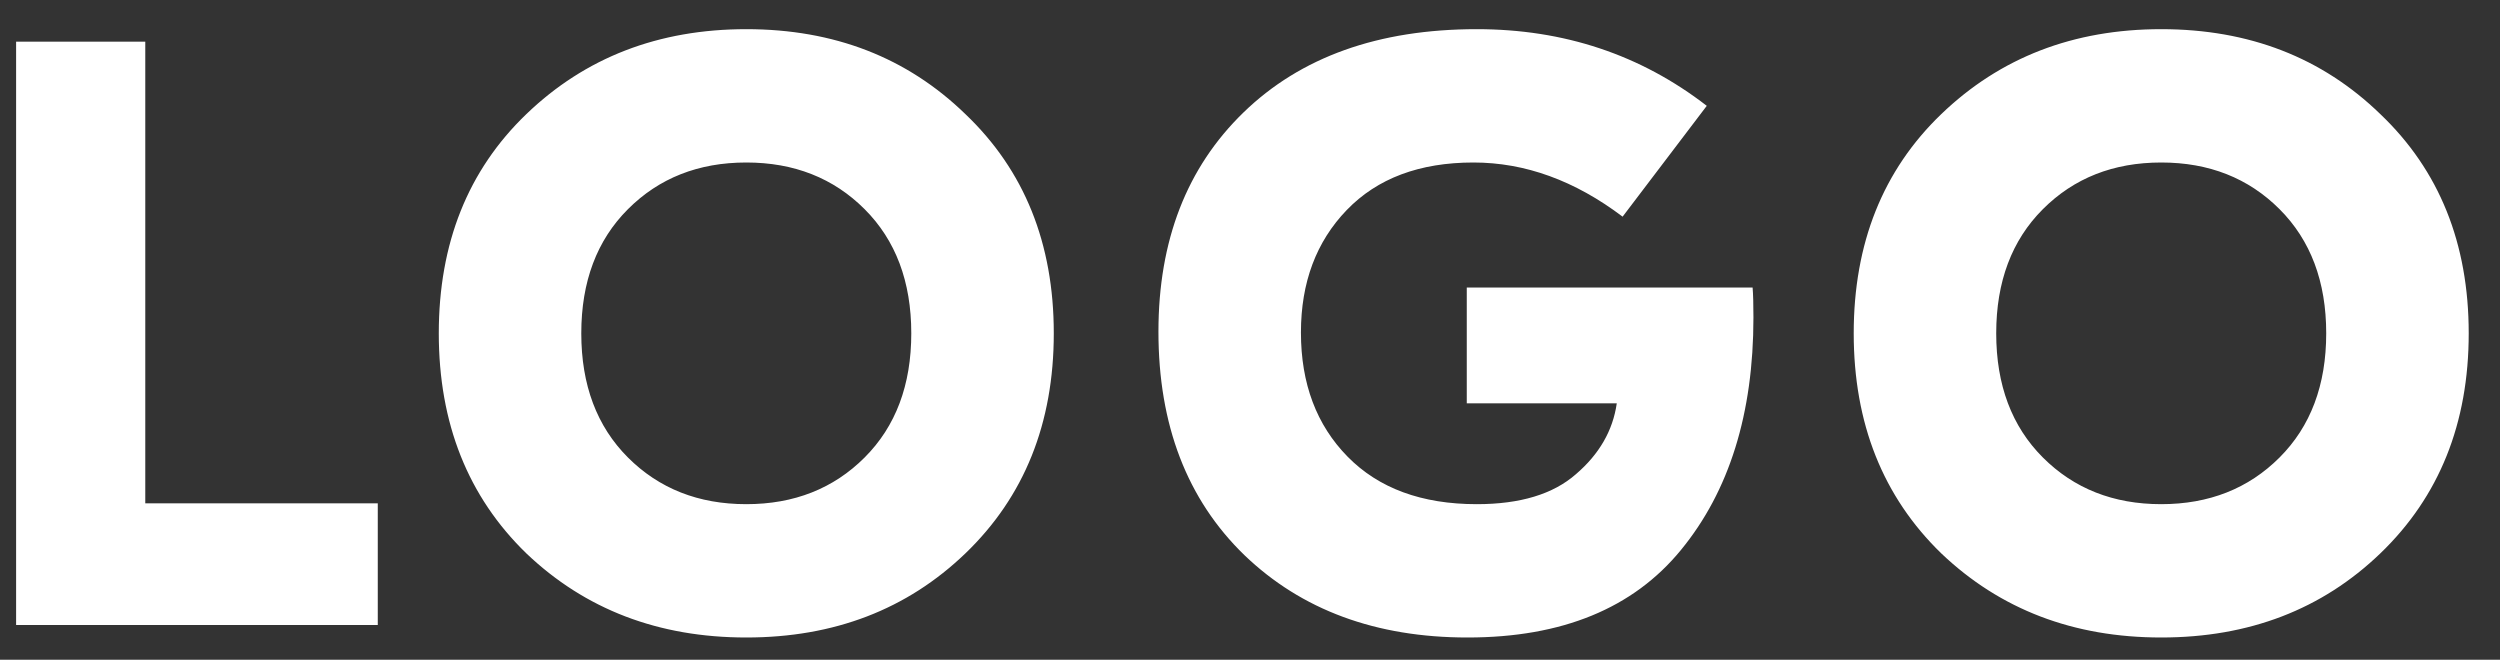 <svg width="72" height="19" viewBox="0 0 72 19" fill="none" xmlns="http://www.w3.org/2000/svg">
<rect x="0" y="0" width="72" height="19" fill="#333333" stroke="none"/>
<path d="M4.184 1.2V14.496H10.88V18H0.464V1.2H4.184ZM15.157 3.288C16.853 1.656 18.965 0.84 21.493 0.84C24.021 0.84 26.125 1.656 27.805 3.288C29.501 4.904 30.349 7.008 30.349 9.6C30.349 12.192 29.501 14.304 27.805 15.936C26.125 17.552 24.021 18.36 21.493 18.36C18.965 18.36 16.853 17.552 15.157 15.936C13.477 14.304 12.637 12.192 12.637 9.6C12.637 7.008 13.477 4.904 15.157 3.288ZM24.901 6.024C24.005 5.128 22.869 4.68 21.493 4.68C20.117 4.68 18.981 5.128 18.085 6.024C17.189 6.92 16.741 8.112 16.741 9.6C16.741 11.088 17.189 12.28 18.085 13.176C18.981 14.072 20.117 14.52 21.493 14.52C22.869 14.52 24.005 14.072 24.901 13.176C25.797 12.28 26.245 11.088 26.245 9.6C26.245 8.112 25.797 6.92 24.901 6.024ZM50.475 8.28C50.491 8.472 50.499 8.76 50.499 9.144C50.499 11.912 49.803 14.144 48.411 15.84C47.035 17.52 44.987 18.36 42.267 18.36C39.627 18.36 37.483 17.568 35.835 15.984C34.187 14.384 33.363 12.24 33.363 9.552C33.363 6.928 34.179 4.824 35.811 3.24C37.459 1.64 39.699 0.84 42.531 0.84C45.043 0.84 47.251 1.576 49.155 3.048L46.731 6.24C45.355 5.2 43.923 4.68 42.435 4.68C40.883 4.68 39.667 5.136 38.787 6.048C37.907 6.96 37.467 8.136 37.467 9.576C37.467 11.048 37.915 12.24 38.811 13.152C39.707 14.064 40.947 14.52 42.531 14.52C43.779 14.52 44.731 14.232 45.387 13.656C46.059 13.08 46.451 12.4 46.563 11.616H42.243V8.28H50.475ZM55.907 3.288C57.603 1.656 59.715 0.84 62.243 0.84C64.771 0.84 66.875 1.656 68.555 3.288C70.251 4.904 71.099 7.008 71.099 9.6C71.099 12.192 70.251 14.304 68.555 15.936C66.875 17.552 64.771 18.36 62.243 18.36C59.715 18.36 57.603 17.552 55.907 15.936C54.227 14.304 53.387 12.192 53.387 9.6C53.387 7.008 54.227 4.904 55.907 3.288ZM65.651 6.024C64.755 5.128 63.619 4.68 62.243 4.68C60.867 4.68 59.731 5.128 58.835 6.024C57.939 6.92 57.491 8.112 57.491 9.6C57.491 11.088 57.939 12.28 58.835 13.176C59.731 14.072 60.867 14.52 62.243 14.52C63.619 14.52 64.755 14.072 65.651 13.176C66.547 12.28 66.995 11.088 66.995 9.6C66.995 8.112 66.547 6.92 65.651 6.024Z" fill="white"/>
</svg>
